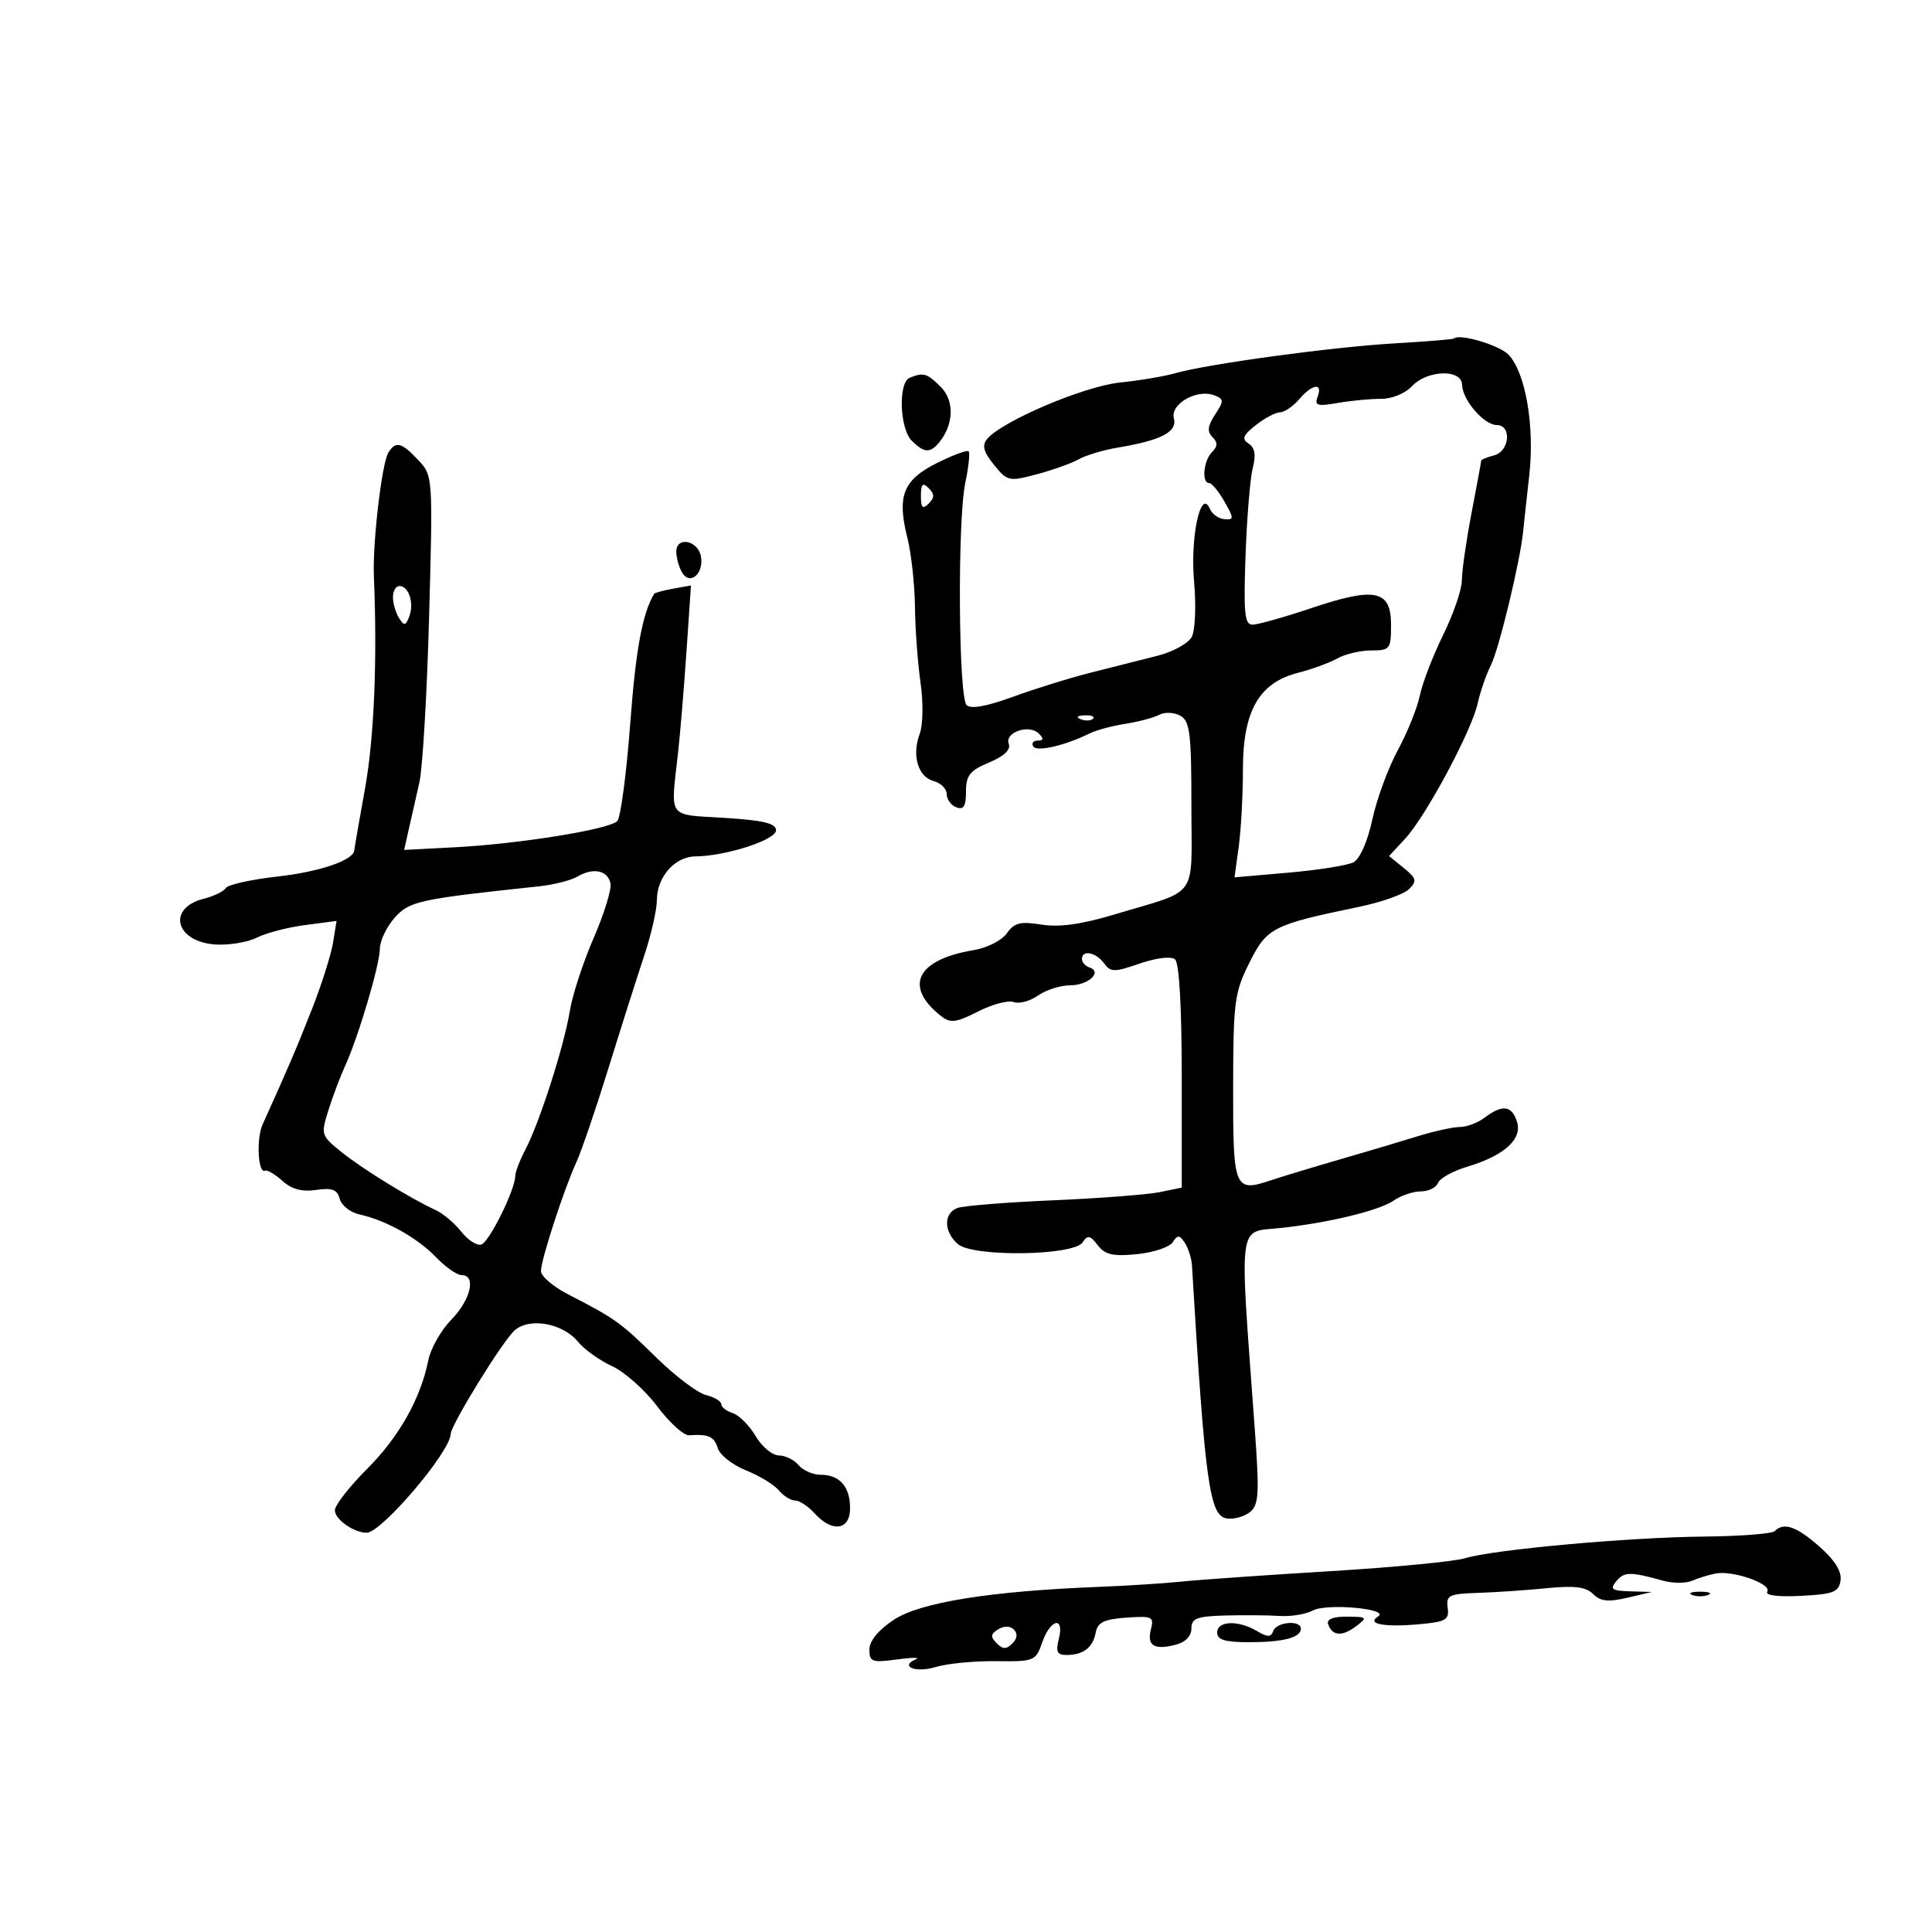 <svg xmlns="http://www.w3.org/2000/svg" width="300" height="300" viewBox="0 0 300 300" version="1.1">
	<path d="M 225.744 52.573 C 225.610 52.698, 221.450 53.036, 216.500 53.322 C 206.863 53.881, 187.432 56.527, 182.500 57.953 C 180.850 58.430, 176.967 59.084, 173.871 59.405 C 168.303 59.983, 155.562 65.406, 153.278 68.171 C 152.452 69.170, 152.716 70.163, 154.340 72.172 C 156.419 74.743, 156.669 74.798, 161 73.644 C 163.475 72.984, 166.408 71.934, 167.518 71.311 C 168.629 70.688, 171.329 69.879, 173.518 69.513 C 180.322 68.378, 182.832 67.072, 182.278 64.954 C 181.696 62.728, 185.864 60.350, 188.545 61.379 C 190.067 61.963, 190.079 62.231, 188.674 64.375 C 187.523 66.132, 187.419 67.019, 188.265 67.865 C 189.112 68.712, 189.095 69.305, 188.200 70.200 C 186.882 71.518, 186.556 74.996, 187.750 75.006 C 188.162 75.010, 189.233 76.301, 190.128 77.875 C 191.632 80.519, 191.632 80.728, 190.128 80.619 C 189.233 80.553, 188.212 79.825, 187.860 79 C 186.458 75.712, 184.796 83.385, 185.414 90.295 C 185.753 94.076, 185.592 97.894, 185.052 98.904 C 184.518 99.901, 182.150 101.210, 179.790 101.811 C 177.431 102.413, 172.800 103.585, 169.500 104.415 C 166.200 105.245, 160.704 106.948, 157.287 108.199 C 153.206 109.693, 150.738 110.135, 150.095 109.487 C 148.827 108.208, 148.661 80.865, 149.886 75 C 150.403 72.525, 150.637 70.309, 150.406 70.076 C 150.175 69.843, 147.965 70.662, 145.495 71.896 C 140.251 74.515, 139.260 77.002, 140.886 83.463 C 141.499 85.896, 142.033 90.724, 142.073 94.193 C 142.113 97.662, 142.503 102.975, 142.939 106 C 143.386 109.106, 143.330 112.571, 142.810 113.961 C 141.558 117.306, 142.553 120.650, 144.989 121.287 C 146.095 121.576, 147 122.482, 147 123.299 C 147 124.117, 147.675 125.045, 148.500 125.362 C 149.629 125.795, 150 125.191, 150 122.918 C 150 120.398, 150.594 119.650, 153.588 118.399 C 155.928 117.421, 156.989 116.413, 156.639 115.501 C 155.956 113.721, 159.801 112.401, 161.301 113.901 C 162.100 114.700, 162.056 115, 161.141 115 C 160.449 115, 160.135 115.410, 160.445 115.912 C 160.991 116.794, 165.450 115.755, 169.243 113.862 C 170.202 113.383, 172.677 112.723, 174.743 112.395 C 176.810 112.068, 179.187 111.433, 180.026 110.985 C 180.865 110.536, 182.328 110.604, 183.276 111.134 C 184.770 111.971, 185 113.831, 185 125.071 C 185 139.908, 186.347 137.994, 173.104 141.982 C 167.948 143.535, 164.502 144.016, 161.722 143.571 C 158.433 143.046, 157.490 143.283, 156.339 144.927 C 155.571 146.023, 153.268 147.196, 151.221 147.532 C 142.309 148.998, 140.255 153.179, 146.174 157.809 C 147.580 158.909, 148.491 158.790, 151.866 157.068 C 154.076 155.941, 156.564 155.279, 157.396 155.598 C 158.227 155.917, 159.928 155.463, 161.176 154.589 C 162.424 153.715, 164.668 153, 166.163 153 C 168.982 153, 171.246 150.915, 169.177 150.226 C 168.530 150.010, 168 149.421, 168 148.917 C 168 147.446, 170.177 147.860, 171.426 149.569 C 172.461 150.984, 173.006 150.988, 176.991 149.615 C 179.570 148.727, 181.843 148.456, 182.454 148.964 C 183.108 149.509, 183.500 156.311, 183.500 167.123 L 183.500 184.410 180.079 185.114 C 178.197 185.501, 170.725 186.073, 163.473 186.385 C 156.221 186.697, 149.548 187.236, 148.644 187.583 C 146.490 188.409, 146.545 191.301, 148.750 193.188 C 151.125 195.222, 166.737 195, 168.109 192.913 C 168.884 191.734, 169.273 191.807, 170.457 193.356 C 171.590 194.838, 172.815 195.118, 176.542 194.746 C 179.109 194.490, 181.612 193.654, 182.104 192.890 C 182.860 191.717, 183.154 191.734, 183.985 193 C 184.526 193.825, 185.023 195.400, 185.089 196.500 C 187.112 230.340, 187.810 235.401, 190.507 235.788 C 191.611 235.946, 193.229 235.496, 194.102 234.788 C 195.486 233.666, 195.577 231.953, 194.812 221.500 C 192.440 189.082, 192.146 191.388, 198.745 190.692 C 206.205 189.905, 214.203 187.971, 216.419 186.419 C 217.533 185.639, 219.422 185, 220.616 185 C 221.809 185, 223.012 184.410, 223.289 183.689 C 223.566 182.969, 225.595 181.839, 227.799 181.178 C 233.582 179.446, 236.418 176.892, 235.560 174.188 C 234.756 171.655, 233.294 171.463, 230.559 173.532 C 229.491 174.339, 227.752 175, 226.693 175 C 225.635 175, 222.683 175.648, 220.134 176.439 C 217.585 177.231, 212.125 178.855, 208 180.050 C 203.875 181.245, 199.094 182.692, 197.376 183.266 C 191.662 185.177, 191.460 184.683, 191.481 168.870 C 191.499 155.563, 191.685 154.130, 194 149.500 C 196.727 144.047, 197.614 143.593, 210.923 140.839 C 214.456 140.109, 217.998 138.859, 218.795 138.063 C 220.058 136.799, 219.953 136.381, 217.967 134.773 L 215.692 132.930 218.205 130.215 C 221.410 126.750, 228.512 113.501, 229.448 109.240 C 229.841 107.447, 230.776 104.747, 231.525 103.240 C 232.792 100.692, 236.078 87.035, 236.516 82.500 C 236.622 81.400, 237.047 77.510, 237.460 73.855 C 238.324 66.203, 236.897 57.855, 234.252 55.088 C 232.809 53.579, 226.625 51.750, 225.744 52.573 M 141.250 58.662 C 139.457 59.386, 139.693 66.550, 141.571 68.429 C 143.471 70.328, 144.424 70.399, 145.797 68.744 C 148.112 65.955, 148.237 62.237, 146.087 60.087 C 143.947 57.947, 143.413 57.789, 141.250 58.662 M 219.238 59.975 C 218.197 61.093, 216.117 61.943, 214.449 61.932 C 212.827 61.922, 209.808 62.208, 207.739 62.568 C 204.542 63.123, 204.071 62.980, 204.596 61.611 C 205.456 59.370, 203.790 59.597, 201.732 62 C 200.790 63.100, 199.453 64.010, 198.760 64.022 C 198.067 64.034, 196.375 64.931, 195 66.015 C 192.999 67.592, 192.777 68.165, 193.887 68.886 C 194.857 69.516, 195.051 70.647, 194.533 72.644 C 194.126 74.215, 193.619 80.338, 193.406 86.250 C 193.084 95.213, 193.264 97, 194.489 97 C 195.297 97, 199.407 95.842, 203.622 94.427 C 213.550 91.095, 216 91.608, 216 97.019 C 216 100.795, 215.842 101, 212.934 101 C 211.248 101, 208.886 101.554, 207.684 102.232 C 206.483 102.910, 203.714 103.922, 201.531 104.482 C 195.478 106.035, 193 110.399, 193 119.508 C 193 123.475, 192.707 128.862, 192.348 131.478 L 191.696 136.235 200.098 135.503 C 204.719 135.101, 209.255 134.375, 210.177 133.890 C 211.166 133.370, 212.365 130.643, 213.095 127.254 C 213.778 124.089, 215.555 119.250, 217.045 116.500 C 218.535 113.750, 220.077 109.925, 220.471 108 C 220.866 106.075, 222.496 101.841, 224.094 98.590 C 225.693 95.340, 227 91.515, 227 90.090 C 227 88.666, 227.675 83.973, 228.500 79.662 C 229.325 75.351, 230 71.691, 230 71.529 C 230 71.366, 230.900 70.998, 232 70.710 C 234.422 70.077, 234.777 66, 232.410 66 C 230.434 66, 227.078 62.100, 227.033 59.750 C 226.986 57.273, 221.610 57.428, 219.238 59.975 M 60.319 70.250 C 59.298 71.849, 57.837 84.279, 58.056 89.500 C 58.604 102.517, 58.096 114.612, 56.670 122.500 C 55.775 127.450, 55.033 131.729, 55.022 132.009 C 54.956 133.556, 49.693 135.367, 43.128 136.103 C 39.017 136.564, 35.390 137.369, 35.067 137.892 C 34.744 138.414, 33.211 139.160, 31.659 139.549 C 25.871 141.002, 27.213 146.260, 33.475 146.661 C 35.570 146.795, 38.457 146.314, 39.892 145.593 C 41.326 144.871, 44.696 143.993, 47.381 143.642 L 52.261 143.002 51.715 146.370 C 51.414 148.223, 49.954 152.835, 48.470 156.619 C 46.101 162.663, 44.650 166.052, 40.782 174.588 C 39.779 176.801, 40.054 182.256, 41.145 181.781 C 41.500 181.626, 42.720 182.341, 43.856 183.369 C 45.283 184.661, 46.902 185.095, 49.094 184.773 C 51.579 184.408, 52.373 184.710, 52.753 186.164 C 53.020 187.186, 54.423 188.280, 55.869 188.594 C 59.942 189.481, 64.835 192.225, 67.736 195.250 C 69.187 196.763, 70.965 198, 71.687 198 C 73.985 198, 73.102 201.827, 70.093 204.905 C 68.494 206.541, 66.885 209.369, 66.517 211.190 C 65.300 217.216, 61.960 223.135, 56.948 228.147 C 54.227 230.869, 52 233.733, 52 234.512 C 52 235.933, 54.929 238, 56.943 238 C 59.237 238, 69.921 225.442, 69.982 222.675 C 70.013 221.268, 77.994 208.315, 79.884 206.605 C 82.190 204.518, 87.405 205.454, 89.781 208.381 C 90.726 209.546, 93.096 211.236, 95.046 212.137 C 96.997 213.037, 100.147 215.842, 102.046 218.370 C 103.946 220.898, 106.175 222.922, 107 222.868 C 110.053 222.668, 110.879 223.045, 111.470 224.907 C 111.803 225.955, 113.771 227.492, 115.844 228.321 C 117.917 229.150, 120.205 230.543, 120.929 231.415 C 121.653 232.287, 122.795 233, 123.467 233 C 124.140 233, 125.505 233.900, 126.500 235 C 129.231 238.017, 132 237.615, 132 234.200 C 132 230.841, 130.379 229, 127.422 229 C 126.225 229, 124.685 228.325, 124 227.500 C 123.315 226.675, 121.936 226, 120.934 226 C 119.933 226, 118.315 224.649, 117.340 222.999 C 116.365 221.348, 114.765 219.743, 113.784 219.431 C 112.803 219.120, 112 218.494, 112 218.041 C 112 217.588, 110.925 216.947, 109.610 216.617 C 108.296 216.287, 104.813 213.651, 101.871 210.759 C 96.372 205.352, 95.504 204.730, 88.250 201.004 C 85.912 199.804, 84 198.173, 84 197.379 C 84 195.632, 87.561 184.682, 89.511 180.436 C 90.284 178.751, 92.511 172.226, 94.460 165.936 C 96.408 159.646, 98.902 151.800, 100.001 148.500 C 101.101 145.200, 102 141.268, 102 139.761 C 102 136.181, 104.797 133.005, 107.972 132.981 C 112.692 132.945, 120.500 130.423, 120.500 128.935 C 120.500 127.850, 118.550 127.378, 112.500 127 C 103.519 126.439, 104.123 127.275, 105.276 117 C 105.615 113.975, 106.208 106.867, 106.593 101.204 L 107.292 90.908 104.523 91.410 C 103.001 91.686, 101.676 92.044, 101.580 92.206 C 99.744 95.293, 98.731 100.787, 97.858 112.385 C 97.273 120.148, 96.373 126.946, 95.856 127.492 C 94.633 128.782, 80.643 131.041, 70.627 131.565 L 62.755 131.977 63.480 128.739 C 63.879 126.957, 64.618 123.700, 65.121 121.500 C 65.625 119.300, 66.305 107.684, 66.633 95.686 C 67.227 73.944, 67.221 73.864, 64.940 71.436 C 62.355 68.684, 61.466 68.456, 60.319 70.250 M 143 77 C 143 78.867, 143.267 79.133, 144.200 78.200 C 145.133 77.267, 145.133 76.733, 144.200 75.800 C 143.267 74.867, 143 75.133, 143 77 M 105.015 85.677 C 105.024 86.680, 105.455 88.171, 105.974 88.992 C 107.208 90.944, 109.337 88.989, 108.832 86.368 C 108.351 83.868, 104.995 83.261, 105.015 85.677 M 61.015 92.750 C 61.024 93.713, 61.450 95.162, 61.962 95.972 C 62.759 97.233, 62.987 97.197, 63.553 95.722 C 64.340 93.671, 63.480 91, 62.031 91 C 61.464 91, 61.007 91.787, 61.015 92.750 M 167.813 111.683 C 168.534 111.972, 169.397 111.936, 169.729 111.604 C 170.061 111.272, 169.471 111.036, 168.417 111.079 C 167.252 111.127, 167.015 111.364, 167.813 111.683 M 89.669 136.112 C 88.662 136.705, 85.962 137.389, 83.669 137.632 C 65.003 139.612, 63.530 139.934, 61.250 142.540 C 60.013 143.954, 58.994 146.099, 58.987 147.306 C 58.972 149.800, 55.655 160.996, 53.595 165.500 C 52.841 167.150, 51.672 170.249, 50.998 172.386 C 49.804 176.172, 49.856 176.338, 53.021 178.886 C 56.306 181.529, 63.726 186.102, 67.619 187.882 C 68.784 188.415, 70.589 189.933, 71.629 191.255 C 72.669 192.578, 74.073 193.476, 74.749 193.250 C 75.981 192.840, 79.995 184.727, 80.006 182.623 C 80.010 182.005, 80.721 180.150, 81.588 178.500 C 83.777 174.332, 87.600 162.401, 88.477 157 C 88.879 154.525, 90.539 149.436, 92.166 145.691 C 93.793 141.946, 94.978 138.126, 94.801 137.203 C 94.405 135.148, 92.127 134.665, 89.669 136.112 M 275.580 237.750 C 275.166 238.162, 270.254 238.544, 264.664 238.598 C 252.904 238.710, 231.875 240.613, 227.500 241.961 C 225.850 242.469, 216.400 243.376, 206.500 243.976 C 196.600 244.576, 186.250 245.301, 183.500 245.586 C 180.750 245.871, 174.900 246.244, 170.500 246.415 C 153.811 247.064, 142.867 248.822, 138.811 251.506 C 136.394 253.106, 135 254.801, 135 256.142 C 135 258.052, 135.409 258.200, 139.250 257.681 C 141.588 257.365, 142.935 257.346, 142.244 257.638 C 139.601 258.758, 142.184 259.804, 145.263 258.861 C 147.044 258.316, 151.267 257.904, 154.649 257.945 C 160.612 258.017, 160.829 257.929, 161.847 255.010 C 163.125 251.344, 165.312 250.909, 164.411 254.500 C 163.909 256.498, 164.157 256.997, 165.642 256.985 C 168.246 256.963, 169.706 255.833, 170.143 253.500 C 170.438 251.924, 171.445 251.433, 174.892 251.186 C 178.886 250.899, 179.220 251.052, 178.727 252.935 C 178.055 255.504, 179.168 256.247, 182.454 255.422 C 184.059 255.019, 185 254.084, 185 252.892 C 185 251.295, 185.818 250.977, 190.250 250.855 C 193.137 250.775, 196.933 250.806, 198.684 250.925 C 200.435 251.044, 202.761 250.663, 203.853 250.079 C 206.025 248.916, 215.907 249.821, 213.989 251.007 C 212.123 252.160, 214.913 252.696, 220.295 252.217 C 224.518 251.842, 225.055 251.535, 224.795 249.646 C 224.530 247.715, 225.002 247.484, 229.500 247.341 C 232.250 247.254, 237.065 246.926, 240.199 246.612 C 244.485 246.183, 246.265 246.408, 247.377 247.520 C 248.518 248.661, 249.728 248.794, 252.678 248.100 L 256.500 247.201 253.128 247.100 C 250.270 247.015, 249.943 246.774, 250.982 245.522 C 252.211 244.041, 253.136 244.032, 258.248 245.452 C 259.759 245.872, 261.784 245.875, 262.748 245.458 C 263.711 245.041, 265.366 244.533, 266.424 244.330 C 269.086 243.817, 275.152 245.945, 274.418 247.133 C 274.047 247.732, 276.057 247.989, 279.658 247.803 C 284.717 247.541, 285.540 247.218, 285.800 245.398 C 285.999 244.005, 284.890 242.233, 282.515 240.148 C 278.935 237.004, 277.001 236.335, 275.580 237.750 M 262.750 247.662 C 263.438 247.940, 264.563 247.940, 265.250 247.662 C 265.938 247.385, 265.375 247.158, 264 247.158 C 262.625 247.158, 262.063 247.385, 262.750 247.662 M 206.229 252.188 C 206.845 254.035, 208.399 254.164, 210.540 252.545 C 212.399 251.140, 212.328 251.062, 209.167 251.032 C 207.027 251.011, 205.975 251.425, 206.229 252.188 M 155 253 C 153.819 253.730, 153.770 254.170, 154.758 255.158 C 155.724 256.124, 156.267 256.133, 157.200 255.200 C 157.965 254.435, 158.053 253.653, 157.442 253.042 C 156.854 252.454, 155.910 252.438, 155 253 M 189 253.500 C 189 254.630, 190.213 255, 193.918 255 C 199.271 255, 202 254.289, 202 252.893 C 202 251.520, 198.227 251.834, 197.714 253.250 C 197.352 254.250, 196.838 254.250, 195.144 253.250 C 192.249 251.541, 189 251.673, 189 253.500" stroke="none" fill="black" fill-rule="evenodd"/>
</svg>